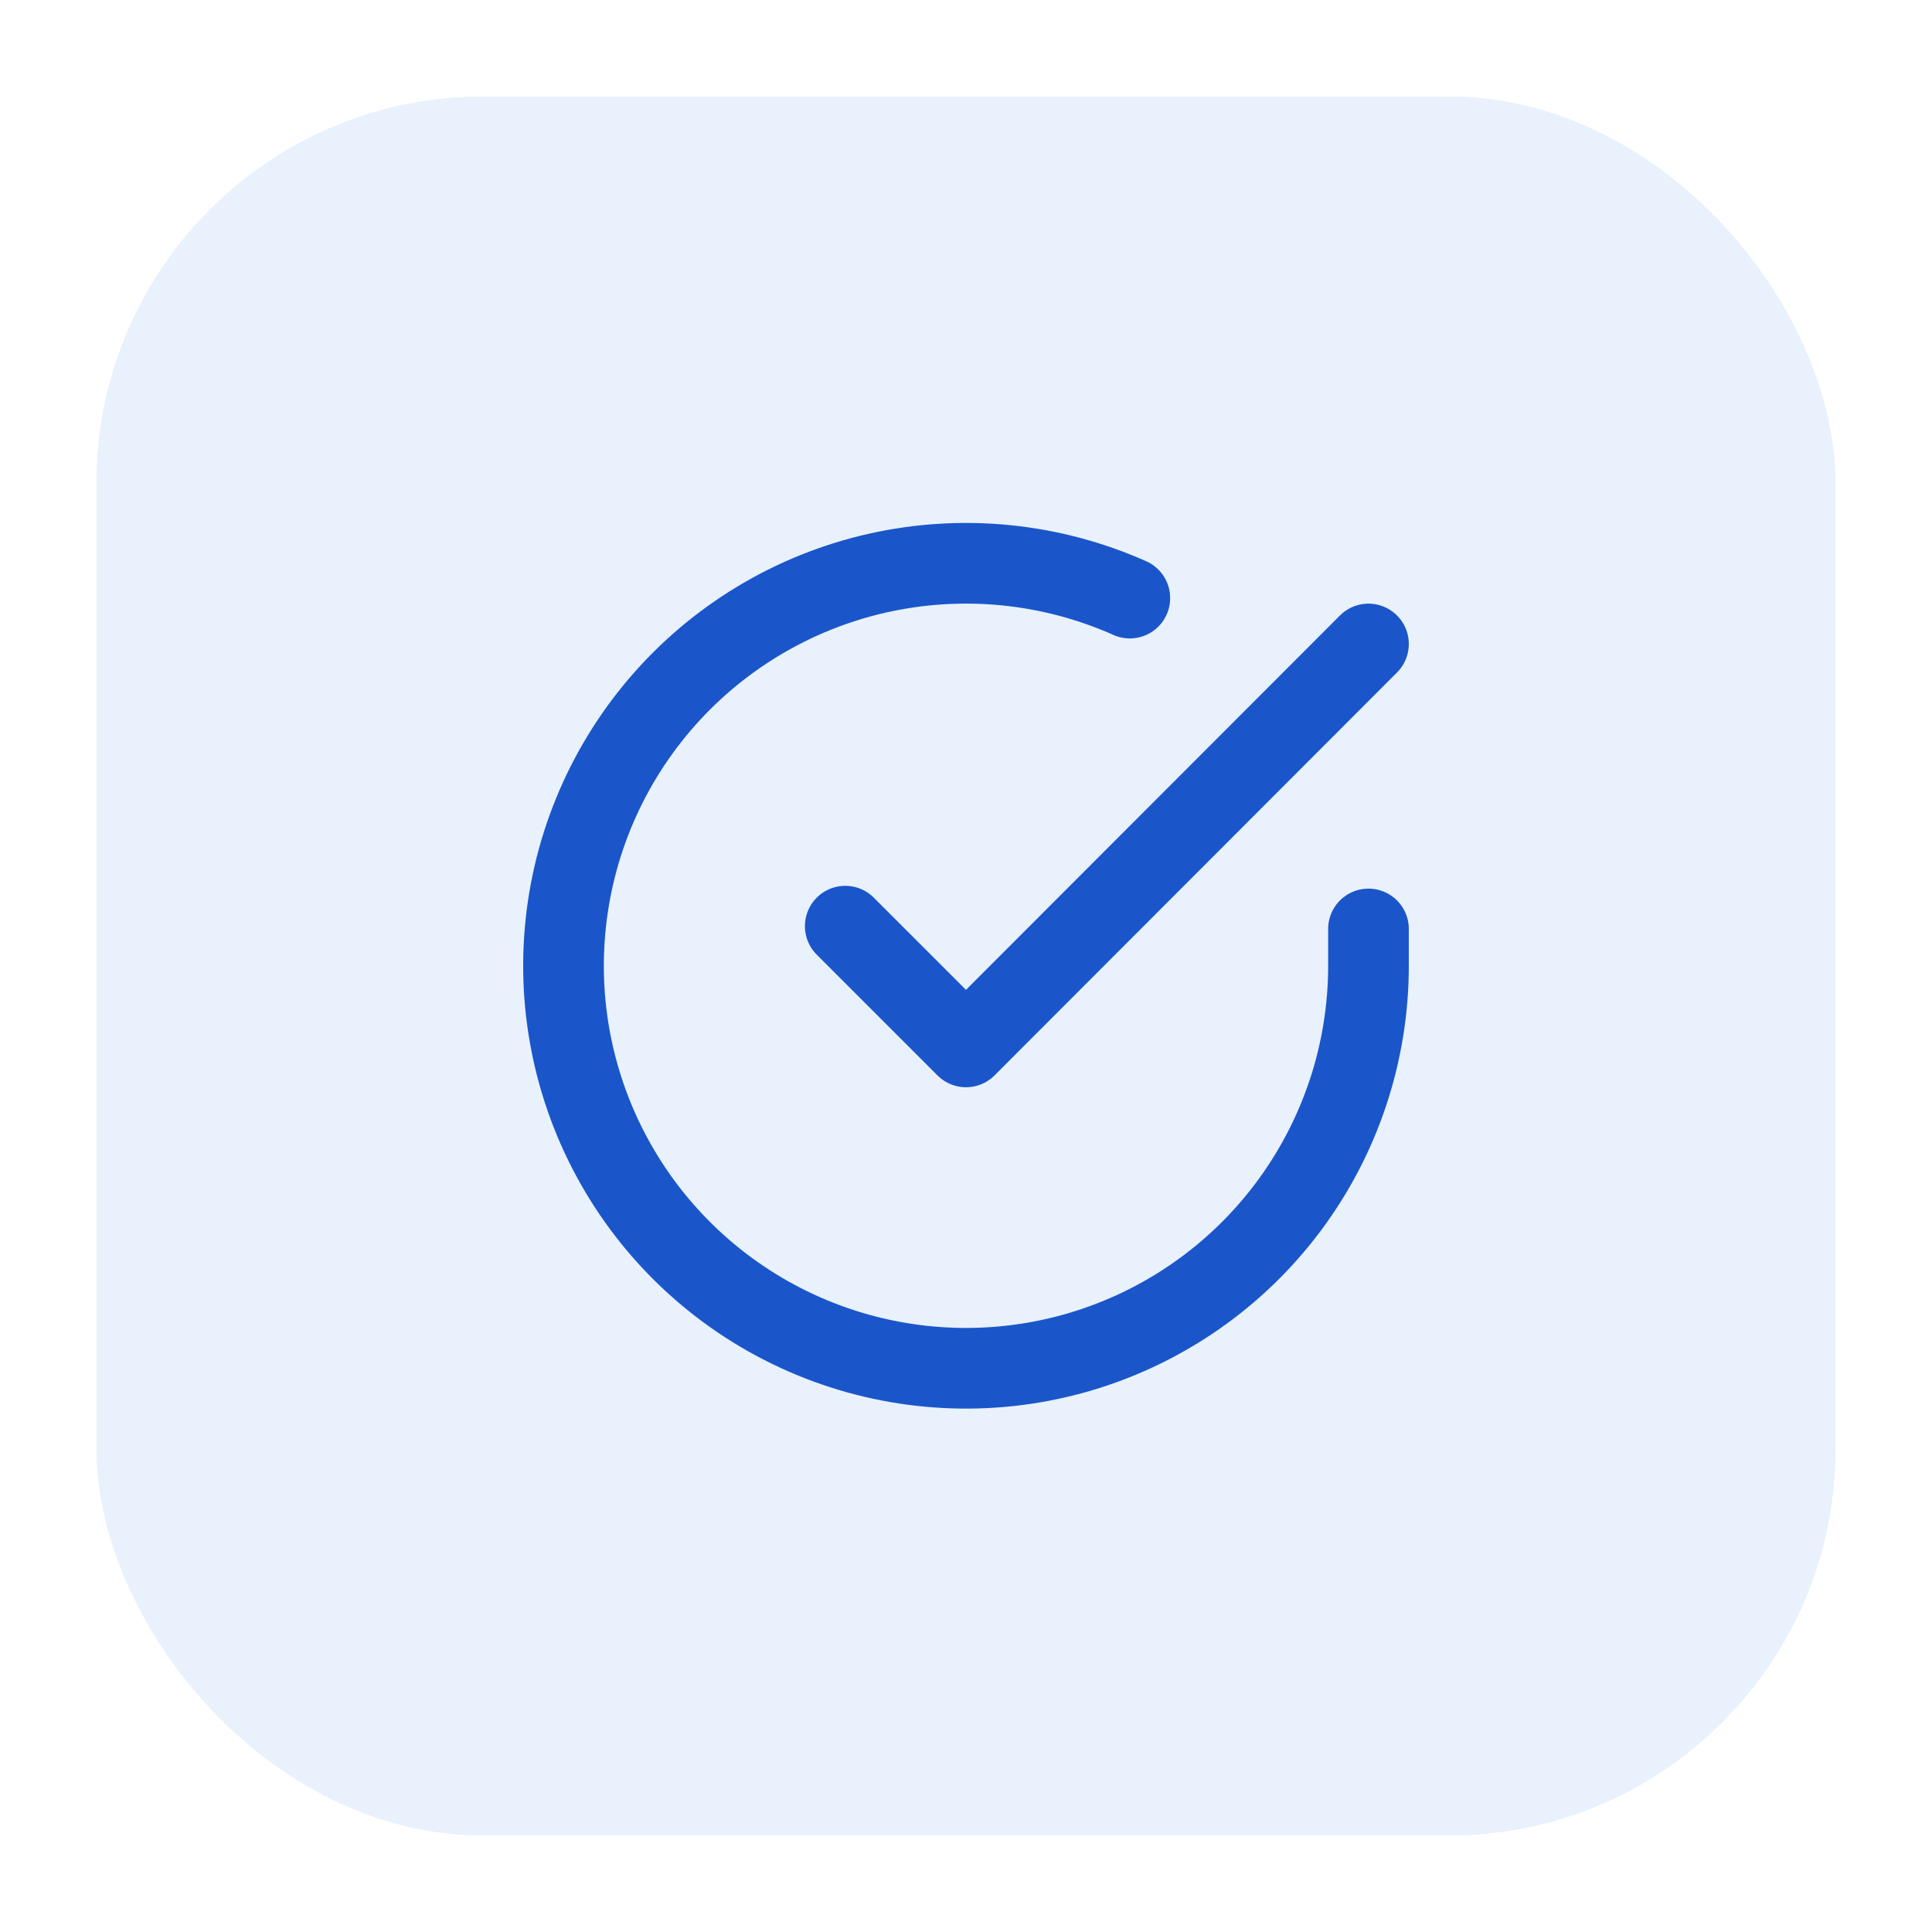 <svg width="40" height="40" viewBox="0 0 40 40" fill="none" xmlns="http://www.w3.org/2000/svg">
<g filter="url(#filter0_d_43_4442)">
<rect x="2" y="1" width="36" height="36" rx="8" fill="#E8F1FC"/>
<g clip-path="url(#clip0_43_4442)">
<path d="M28.333 18.233V19C28.332 20.797 27.75 22.546 26.674 23.985C25.599 25.424 24.086 26.477 22.363 26.987C20.64 27.496 18.798 27.435 17.112 26.812C15.426 26.189 13.987 25.038 13.009 23.531C12.031 22.023 11.566 20.24 11.685 18.447C11.803 16.654 12.498 14.947 13.665 13.581C14.833 12.215 16.411 11.263 18.163 10.867C19.916 10.471 21.75 10.652 23.392 11.383M28.333 12.333L20 20.675L17.5 18.175" stroke="#1A56CA" stroke-width="1.67" stroke-linecap="round" stroke-linejoin="round"/>
</g>
<rect x="2.5" y="1.5" width="35" height="35" rx="7.5" stroke="#E8F1FC"/>
</g>
<defs>
<filter id="filter0_d_43_4442" x="0" y="0" width="40" height="40" filterUnits="userSpaceOnUse" color-interpolation-filters="sRGB">
<feFlood flood-opacity="0" result="BackgroundImageFix"/>
<feColorMatrix in="SourceAlpha" type="matrix" values="0 0 0 0 0 0 0 0 0 0 0 0 0 0 0 0 0 0 127 0" result="hardAlpha"/>
<feOffset dy="1"/>
<feGaussianBlur stdDeviation="1"/>
<feColorMatrix type="matrix" values="0 0 0 0 0.063 0 0 0 0 0.094 0 0 0 0 0.157 0 0 0 0.05 0"/>
<feBlend mode="normal" in2="BackgroundImageFix" result="effect1_dropShadow_43_4442"/>
<feBlend mode="normal" in="SourceGraphic" in2="effect1_dropShadow_43_4442" result="shape"/>
</filter>
<clipPath id="clip0_43_4442">
<rect width="20" height="20" fill="white" transform="translate(10 9)"/>
</clipPath>
</defs>
</svg>
